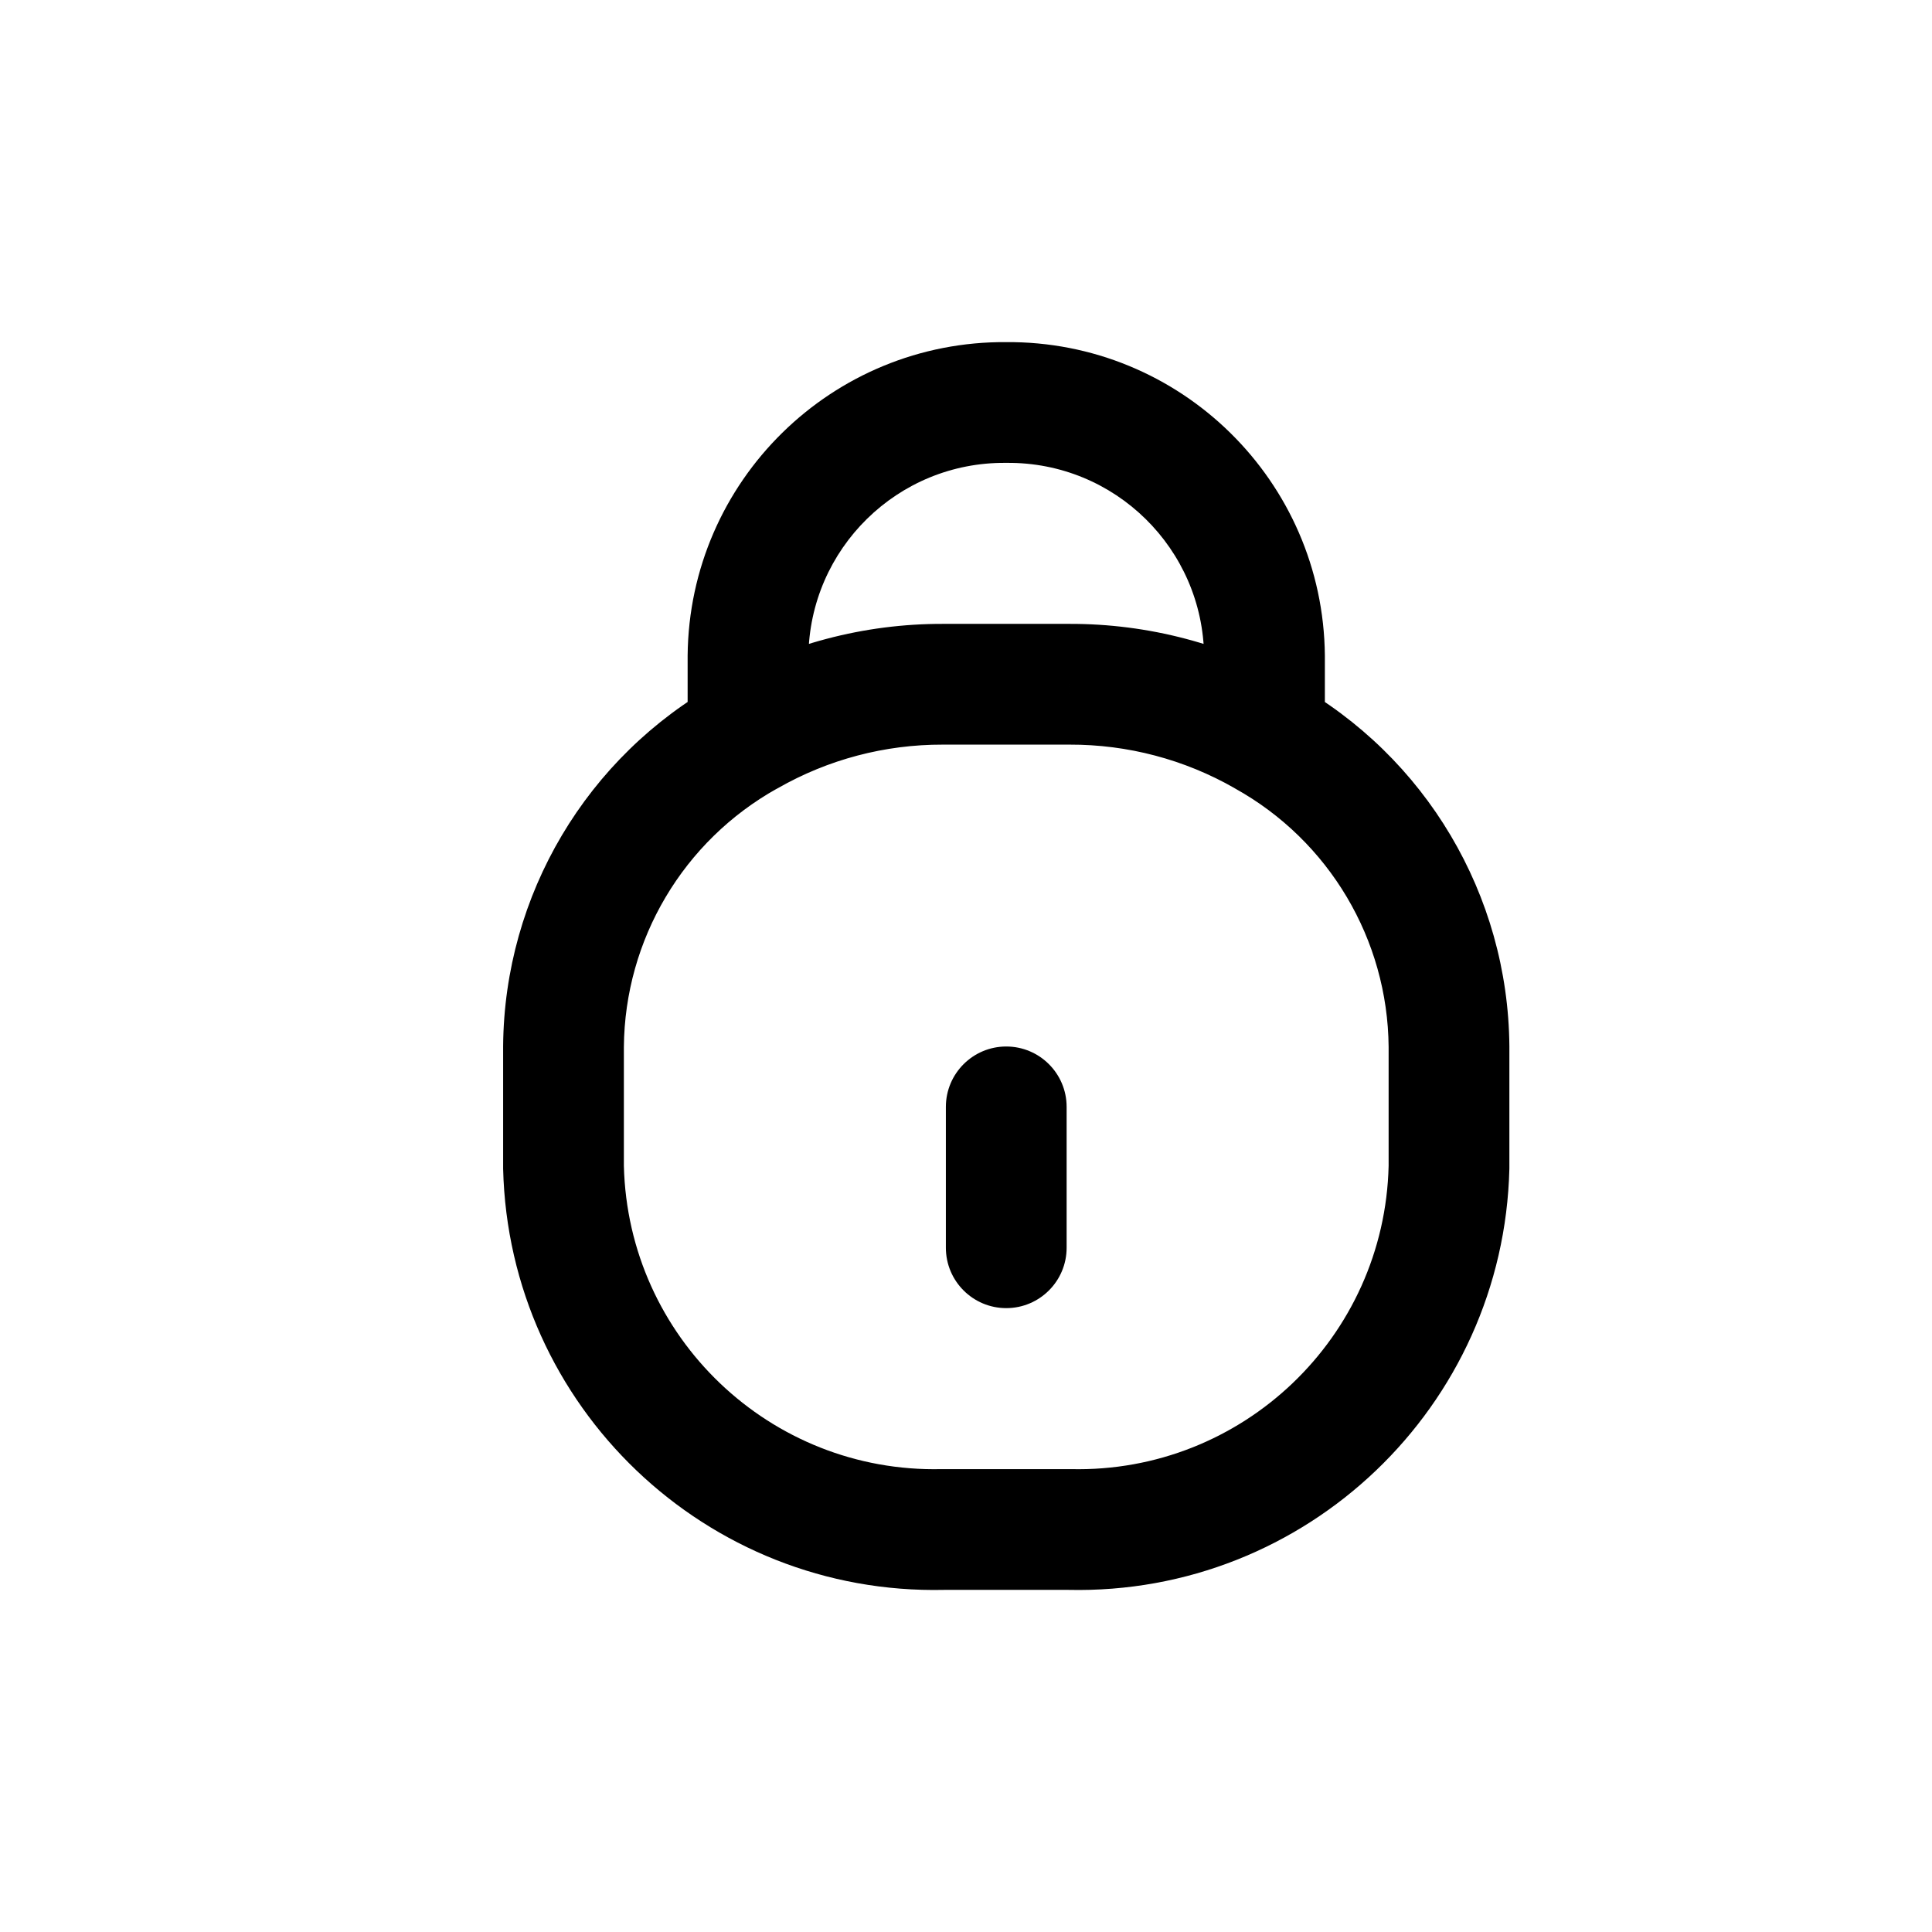 <svg width="24" height="24" viewBox="0 0 24 24" fill="none" xmlns="http://www.w3.org/2000/svg">
<path d="M11.75 15.5C11.75 15.914 12.086 16.25 12.5 16.25C12.914 16.25 13.25 15.914 13.25 15.5H11.75ZM13.25 13.75C13.25 13.336 12.914 13 12.5 13C12.086 13 11.75 13.336 11.75 13.75H13.25ZM8.542 9.139C8.542 9.553 8.878 9.889 9.292 9.889C9.706 9.889 10.042 9.553 10.042 9.139H8.542ZM9.292 8.15L8.542 8.143V8.15H9.292ZM12.5 5L12.493 5.75L12.507 5.75L12.5 5ZM15.708 8.15H16.458L16.458 8.143L15.708 8.15ZM14.958 9.139C14.958 9.553 15.294 9.889 15.708 9.889C16.122 9.889 16.458 9.553 16.458 9.139H14.958ZM9.656 9.794C10.018 9.593 10.148 9.136 9.946 8.774C9.745 8.412 9.288 8.282 8.926 8.484L9.656 9.794ZM7 13L6.25 12.994V13H7ZM7 14.5H6.25C6.25 14.506 6.25 14.512 6.25 14.518L7 14.5ZM11.714 19V18.25C11.708 18.25 11.703 18.25 11.697 18.25L11.714 19ZM13.286 19L13.303 18.25C13.297 18.25 13.292 18.25 13.286 18.25V19ZM18 14.5L18.75 14.518C18.75 14.512 18.75 14.506 18.75 14.5H18ZM18 13H18.75L18.75 12.994L18 13ZM16.073 8.484C15.711 8.282 15.254 8.413 15.053 8.774C14.851 9.136 14.981 9.593 15.343 9.795L16.073 8.484ZM8.919 8.488C8.56 8.693 8.434 9.151 8.64 9.511C8.845 9.871 9.303 9.996 9.663 9.791L8.919 8.488ZM11.714 8.5L11.712 9.25H11.714V8.5ZM13.286 8.5V9.25L13.288 9.25L13.286 8.5ZM15.337 9.791C15.697 9.996 16.155 9.871 16.36 9.511C16.566 9.151 16.44 8.693 16.081 8.488L15.337 9.791ZM13.25 15.5V13.75H11.75V15.5H13.25ZM10.042 9.139V8.15H8.542V9.139H10.042ZM10.042 8.157C10.055 6.816 11.152 5.738 12.493 5.75L12.507 4.25C10.337 4.231 8.562 5.974 8.542 8.143L10.042 8.157ZM12.507 5.75C13.848 5.738 14.945 6.816 14.958 8.157L16.458 8.143C16.438 5.974 14.663 4.231 12.493 4.25L12.507 5.75ZM14.958 8.15V9.139H16.458V8.15H14.958ZM8.926 8.484C7.288 9.396 6.265 11.118 6.25 12.994L7.75 13.006C7.761 11.671 8.489 10.444 9.656 9.794L8.926 8.484ZM6.25 13V14.5H7.75V13H6.25ZM6.25 14.518C6.321 17.475 8.773 19.817 11.731 19.75L11.697 18.25C9.567 18.299 7.801 16.612 7.75 14.482L6.25 14.518ZM11.714 19.75H13.286V18.25H11.714V19.75ZM13.269 19.75C16.227 19.817 18.679 17.475 18.75 14.518L17.25 14.482C17.2 16.612 15.433 18.299 13.303 18.25L13.269 19.75ZM18.75 14.5V13H17.25V14.5H18.75ZM18.75 12.994C18.734 11.118 17.712 9.396 16.073 8.484L15.343 9.795C16.511 10.444 17.239 11.671 17.25 13.006L18.75 12.994ZM9.663 9.791C10.287 9.434 10.993 9.248 11.712 9.25L11.716 7.75C10.735 7.747 9.771 8.002 8.919 8.488L9.663 9.791ZM11.714 9.25H13.286V7.75H11.714V9.25ZM13.288 9.25C14.007 9.248 14.713 9.434 15.337 9.791L16.081 8.488C15.229 8.002 14.265 7.747 13.284 7.75L13.288 9.25Z" fill="currentColor"/>
</svg>
